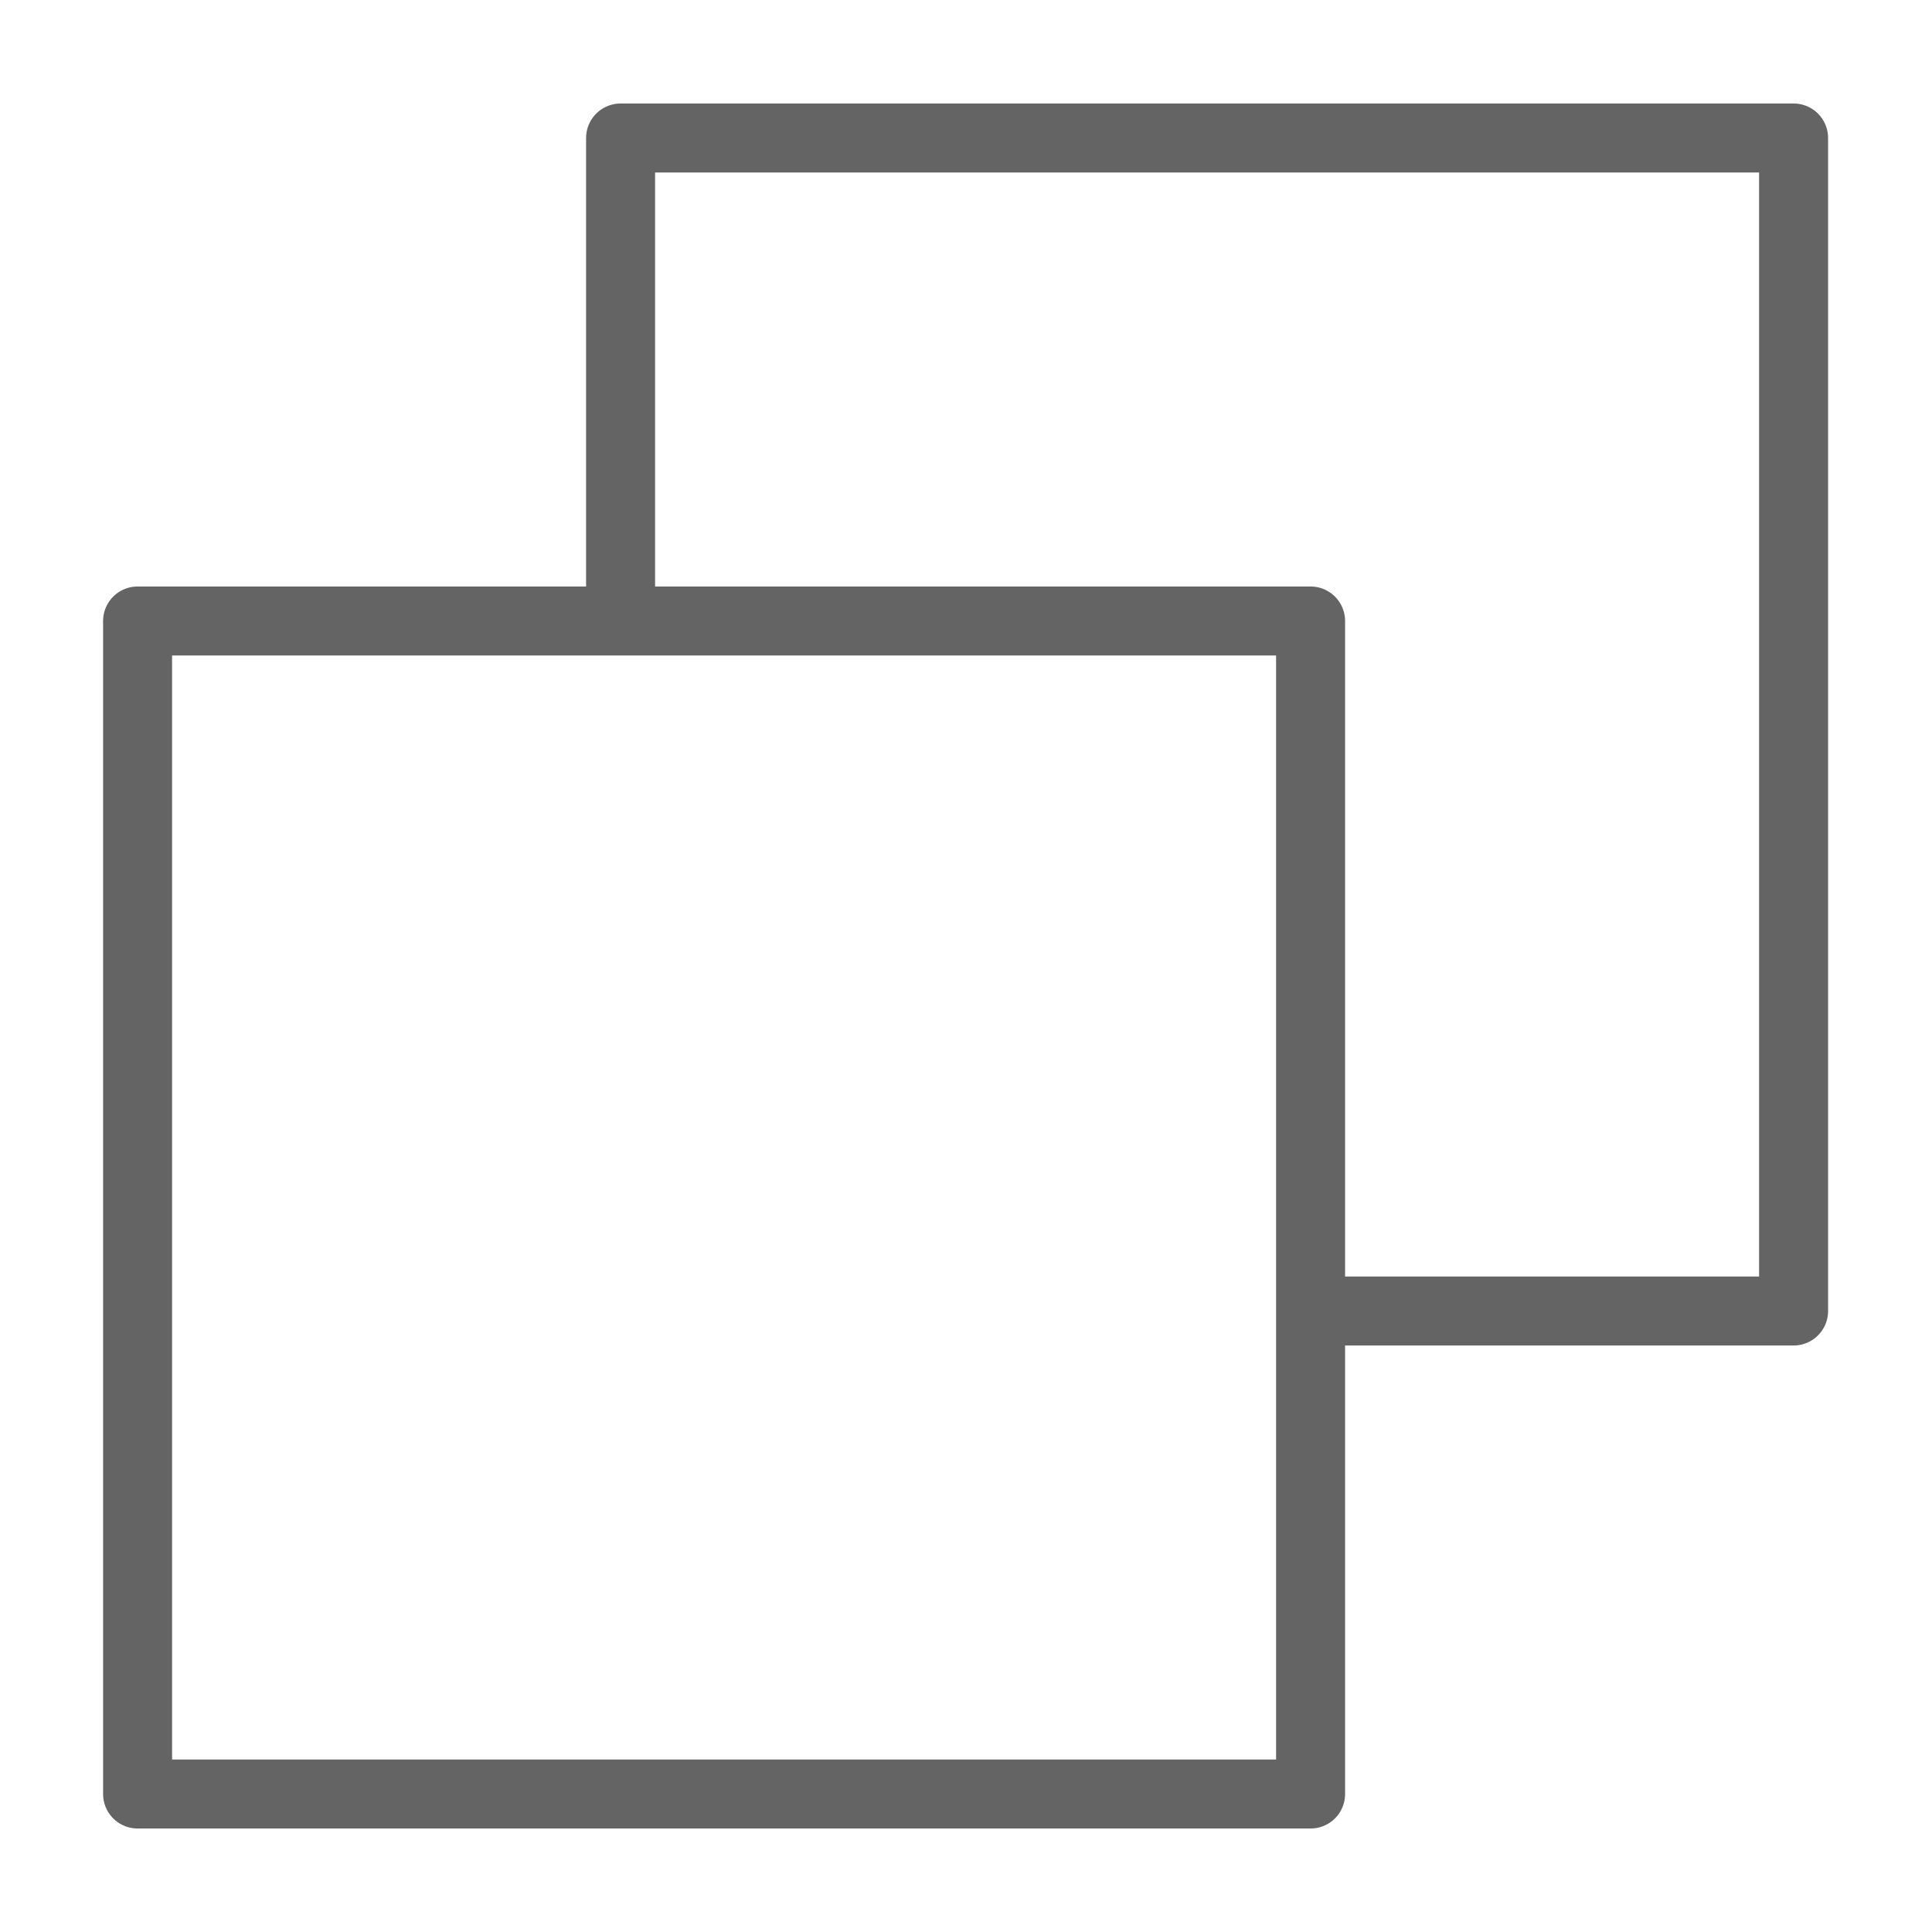 <svg width="18" height="18" viewBox="0 0 28 28" fill="none" xmlns="http://www.w3.org/2000/svg" stroke-width="1" stroke-linecap="round" stroke-linejoin="round" stroke="#646464"><g><path d="M8.994 8.5V2H25.994V19H19.494"></path><path d="M18.994 9H1.994V26H18.994V9Z"></path></g></svg>